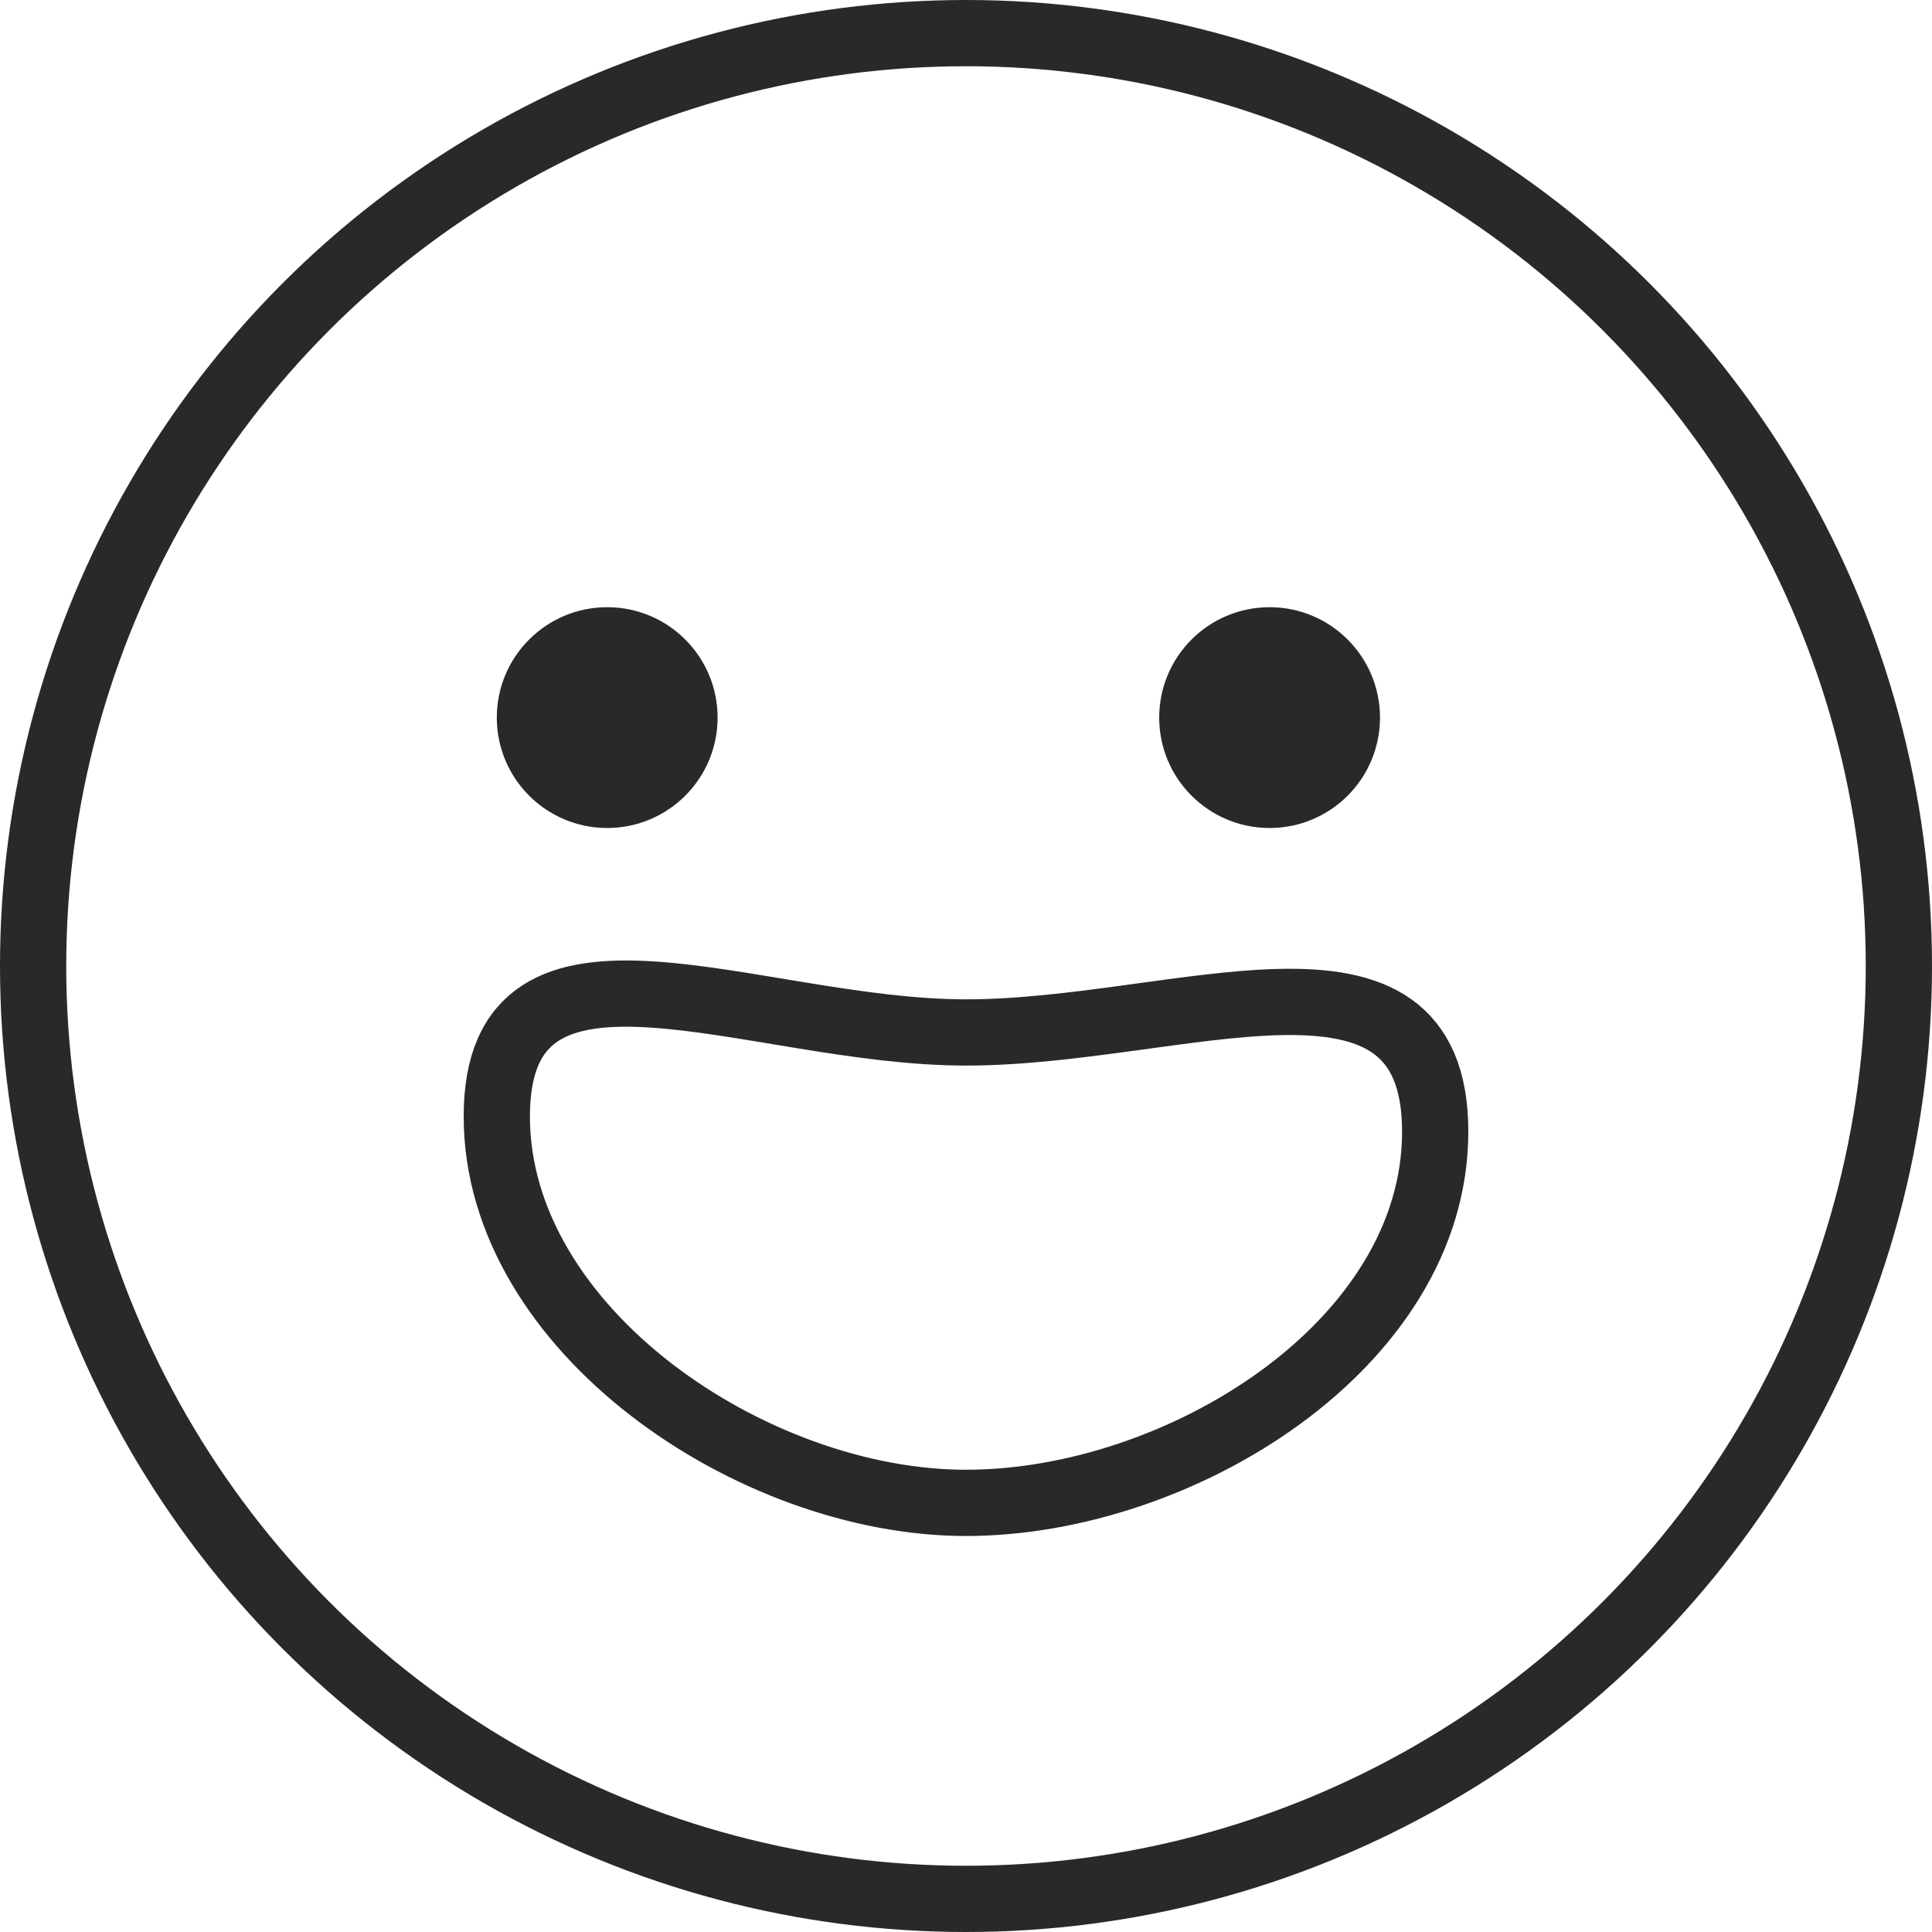 <svg width="35" height="35" viewBox="0 0 35 35" fill="none" xmlns="http://www.w3.org/2000/svg">
<circle cx="17.5" cy="17.5" r="16.9" stroke="#292929" stroke-width="1.2"/>
<circle cx="11" cy="13" r="2" fill="#292929"/>
<circle cx="23" cy="13" r="2" fill="#292929"/>
<path d="M26 20.5C26 24.366 21.366 27.226 17.5 27.226C13.634 27.226 9 24.092 9 20.226C9 16.36 13.634 18.704 17.5 18.704C21.366 18.704 26 16.634 26 20.5Z" stroke="#292929" stroke-width="1.2"/>
</svg>
